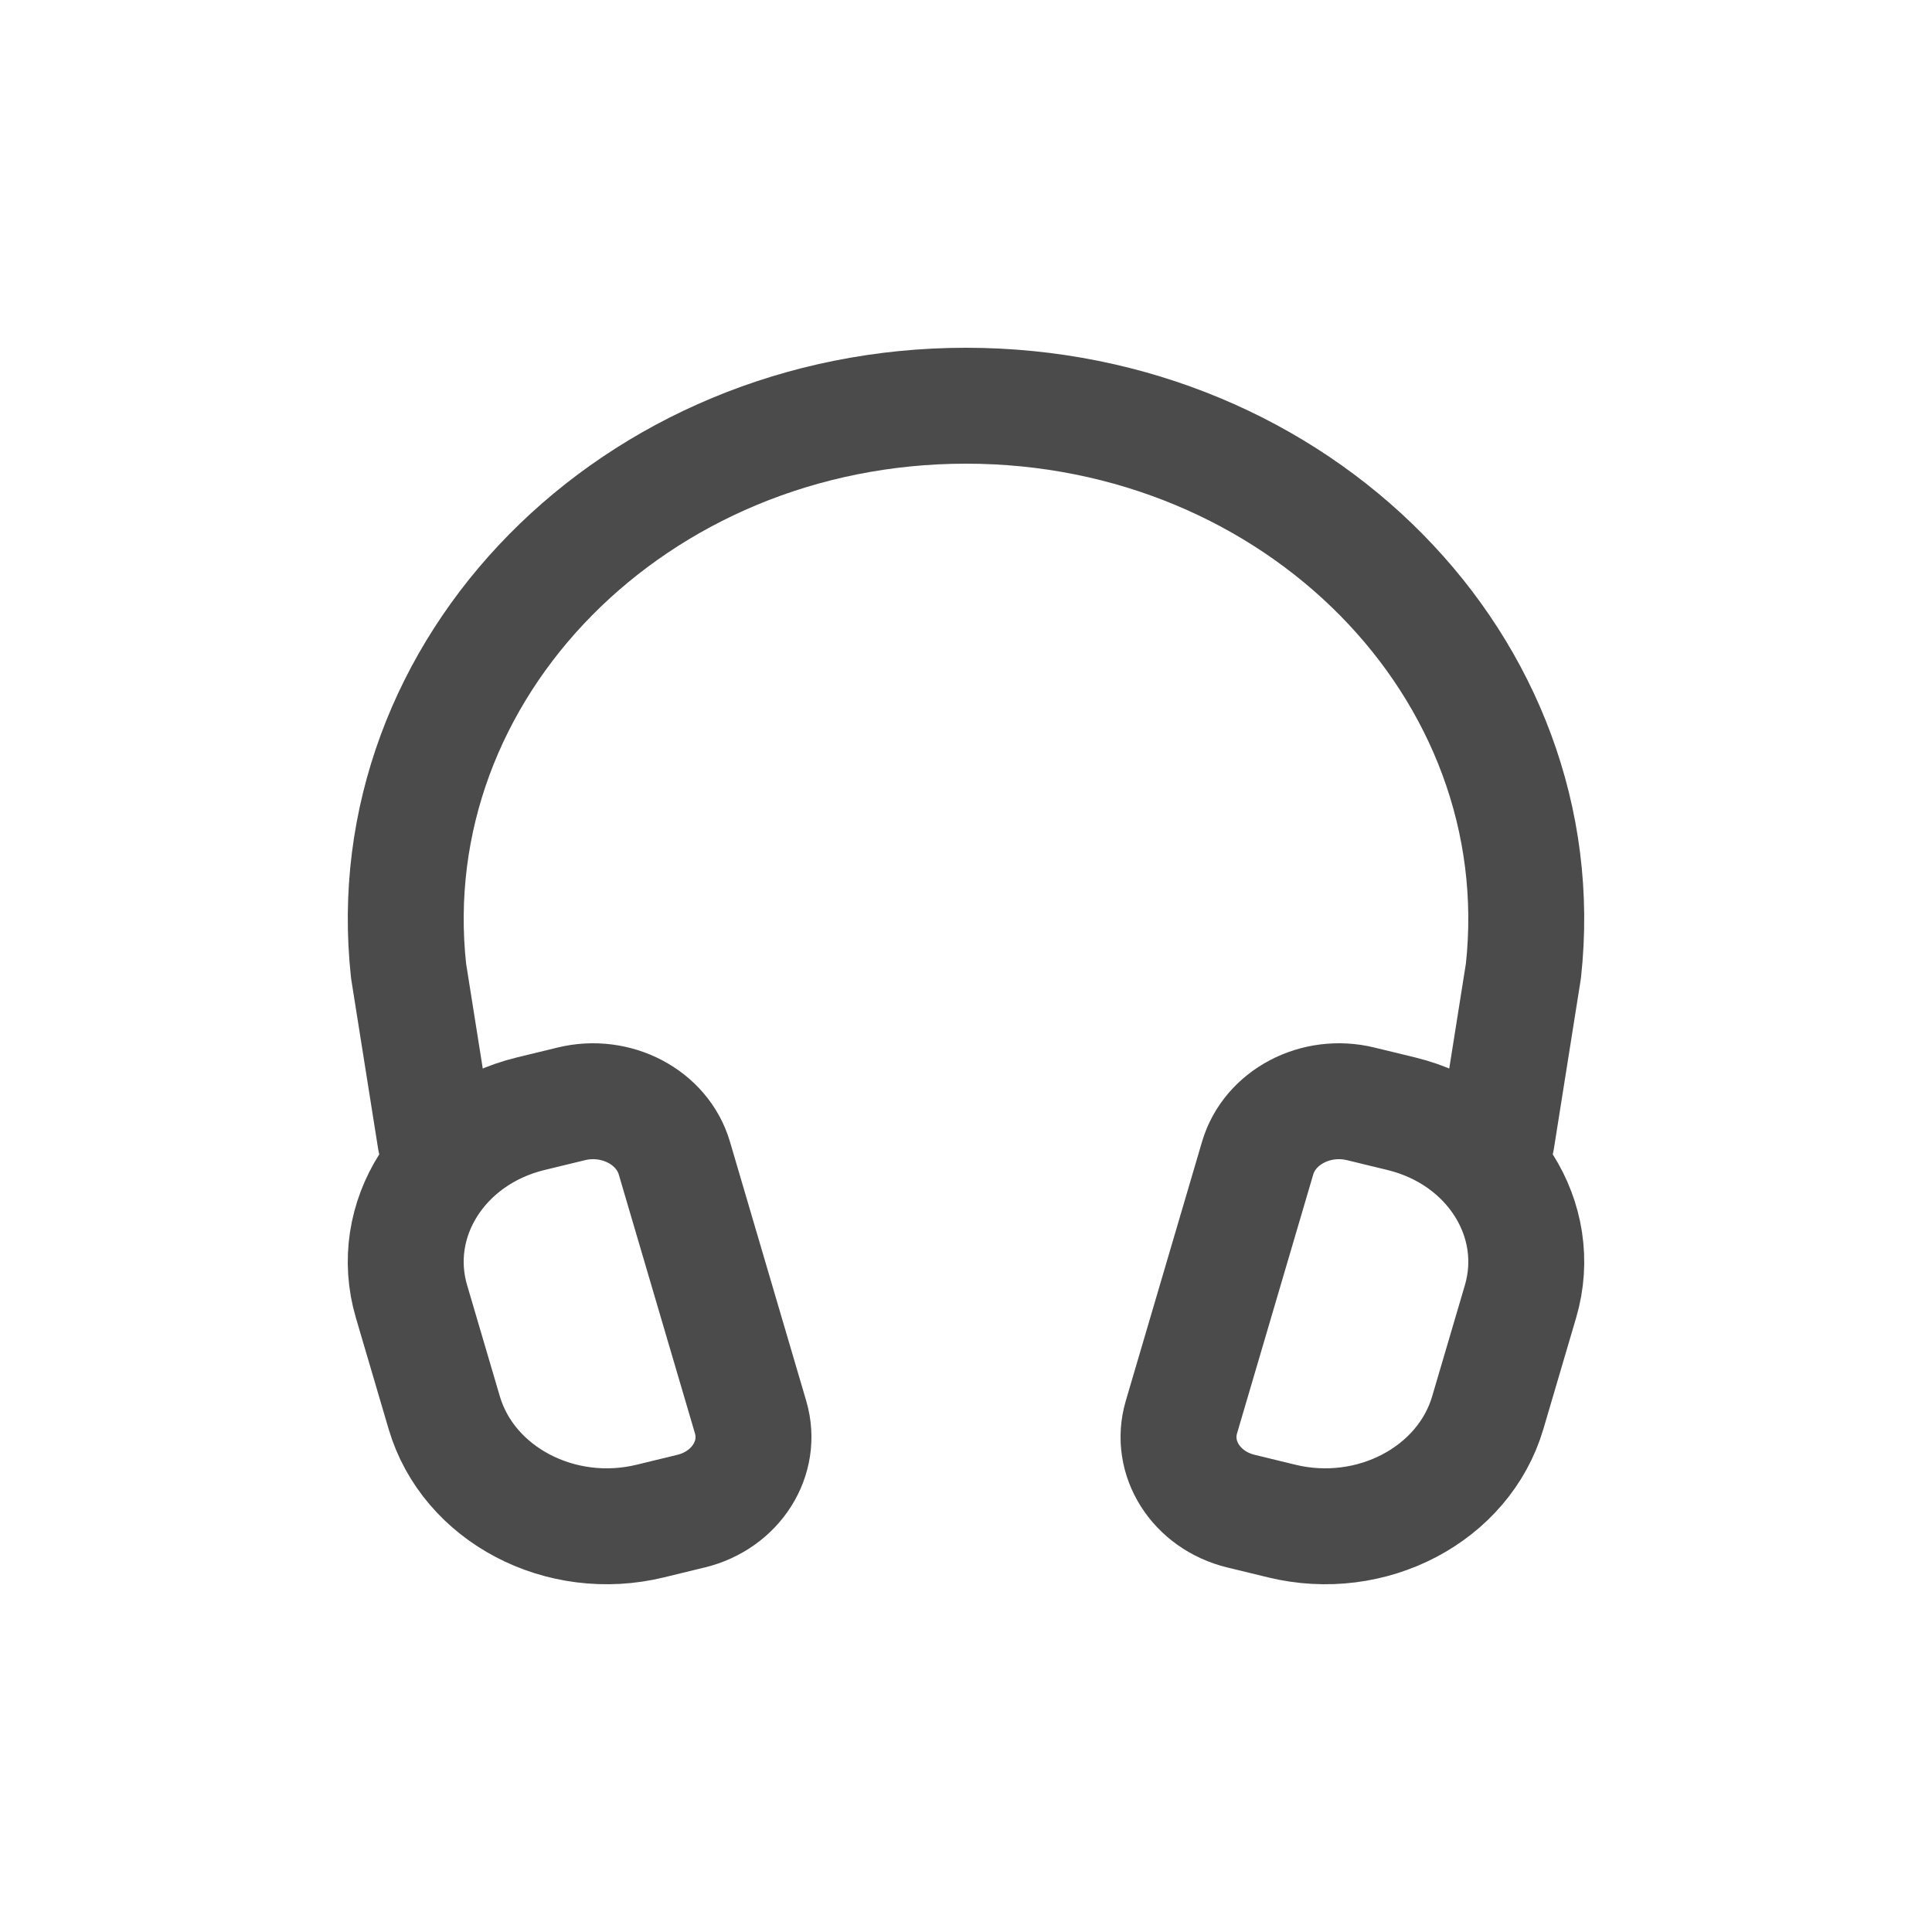 <svg width="25" height="25" viewBox="0 0 25 25" fill="none" xmlns="http://www.w3.org/2000/svg">
<path d="M19.366 14.75L19.713 12.563C20.14 8.648 16.79 5.25 12.5 5.25C8.21 5.25 4.86 8.648 5.287 12.563L5.634 14.75M8.942 19.554L8.416 19.682C7.254 19.966 6.059 19.337 5.748 18.279L5.325 16.842C5.013 15.784 5.703 14.696 6.865 14.412L7.392 14.284C7.972 14.142 8.57 14.456 8.726 14.985L9.713 18.339C9.868 18.868 9.523 19.412 8.943 19.554H8.942ZM16.058 19.554L16.584 19.682C17.746 19.966 18.941 19.337 19.252 18.279L19.675 16.842C19.987 15.784 19.297 14.696 18.135 14.412L17.608 14.284C17.028 14.142 16.43 14.456 16.274 14.985L15.287 18.339C15.132 18.868 15.477 19.412 16.057 19.554H16.058Z" stroke="#4B4B4B" stroke-width="1.5" stroke-linecap="round" stroke-linejoin="round"/>
</svg>
